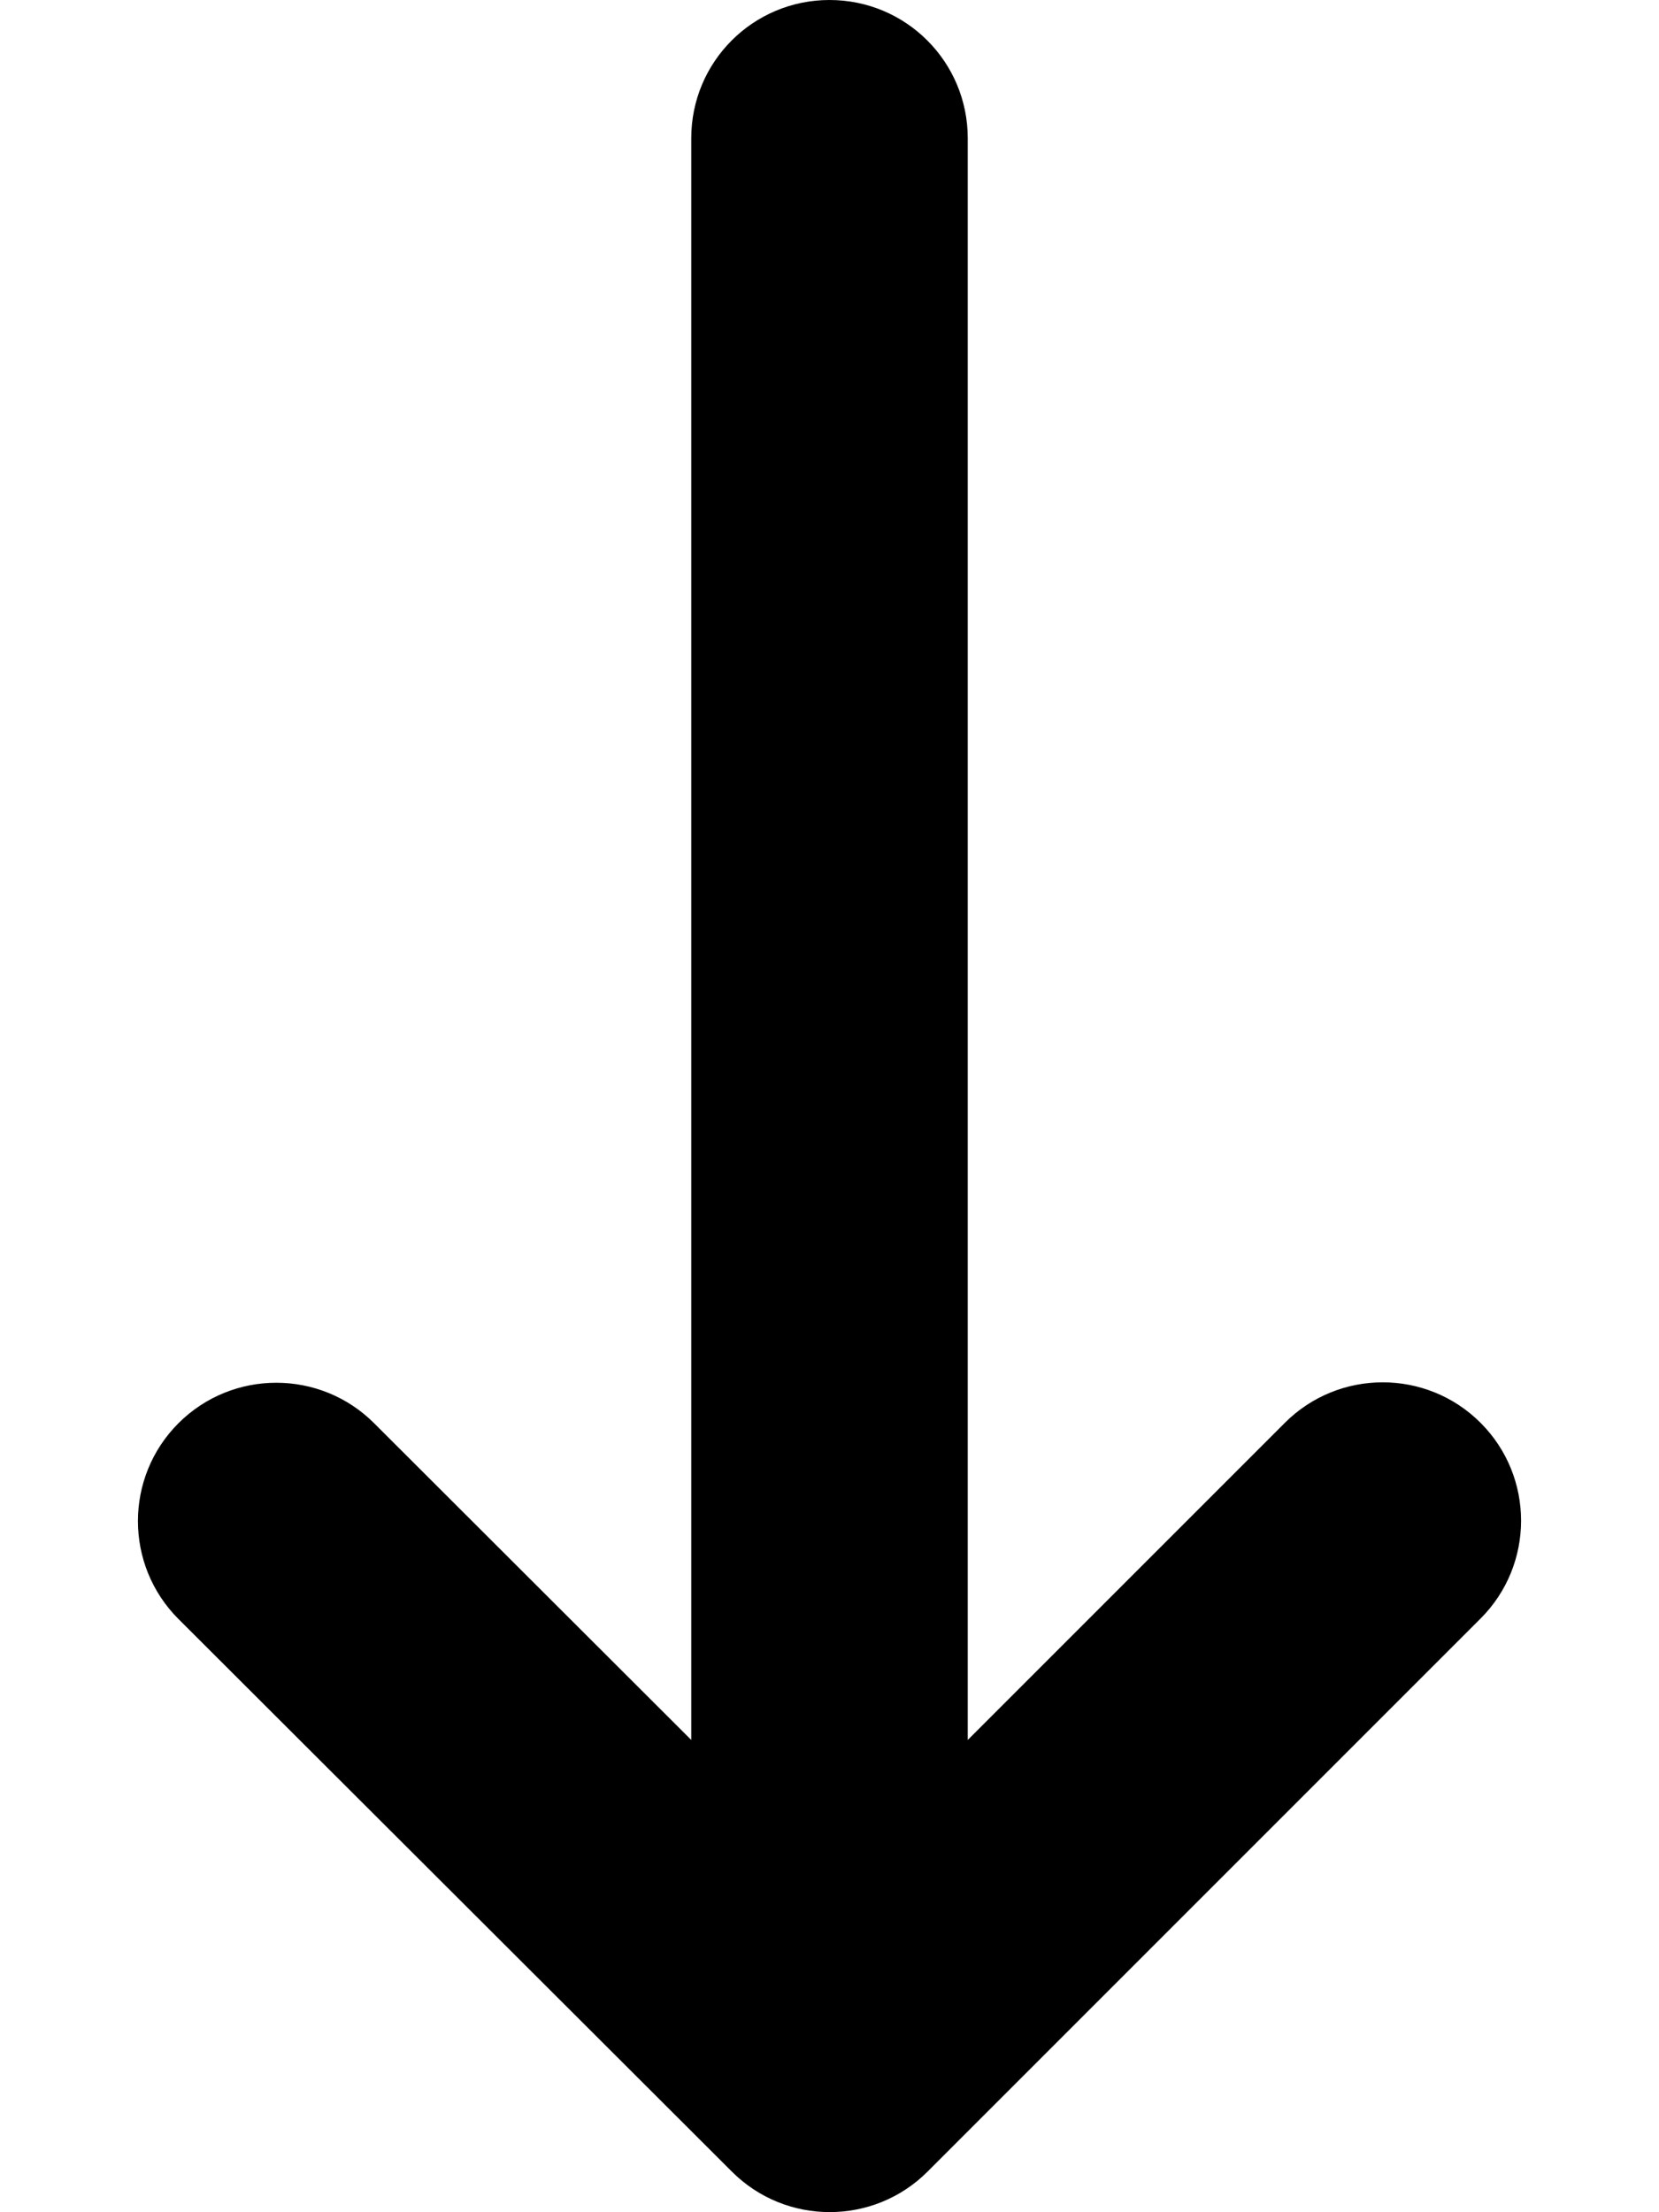 <?xml version="1.0" encoding="utf-8"?>
<!-- Generator: Adobe Illustrator 28.1.0, SVG Export Plug-In . SVG Version: 6.00 Build 0)  -->
<svg version="1.1" id="Layer_1" xmlns="http://www.w3.org/2000/svg" xmlns:xlink="http://www.w3.org/1999/xlink" x="0px" y="0px"
	 viewBox="0 0 384 512" style="enable-background:new 0 0 384 512;" xml:space="preserve">
<path d="M169.4,502.6c12.5,12.5,32.8,12.5,45.3,0l128-128c12.5-12.5,12.5-32.8,0-45.3s-32.8-12.5-45.3,0L224,402.7V32
	c0-17.7-14.3-32-32-32s-32,14.3-32,32v370.7l-73.4-73.3c-12.5-12.5-32.8-12.5-45.3,0s-12.5,32.8,0,45.3L169.4,502.6L169.4,502.6z"/>
</svg>
